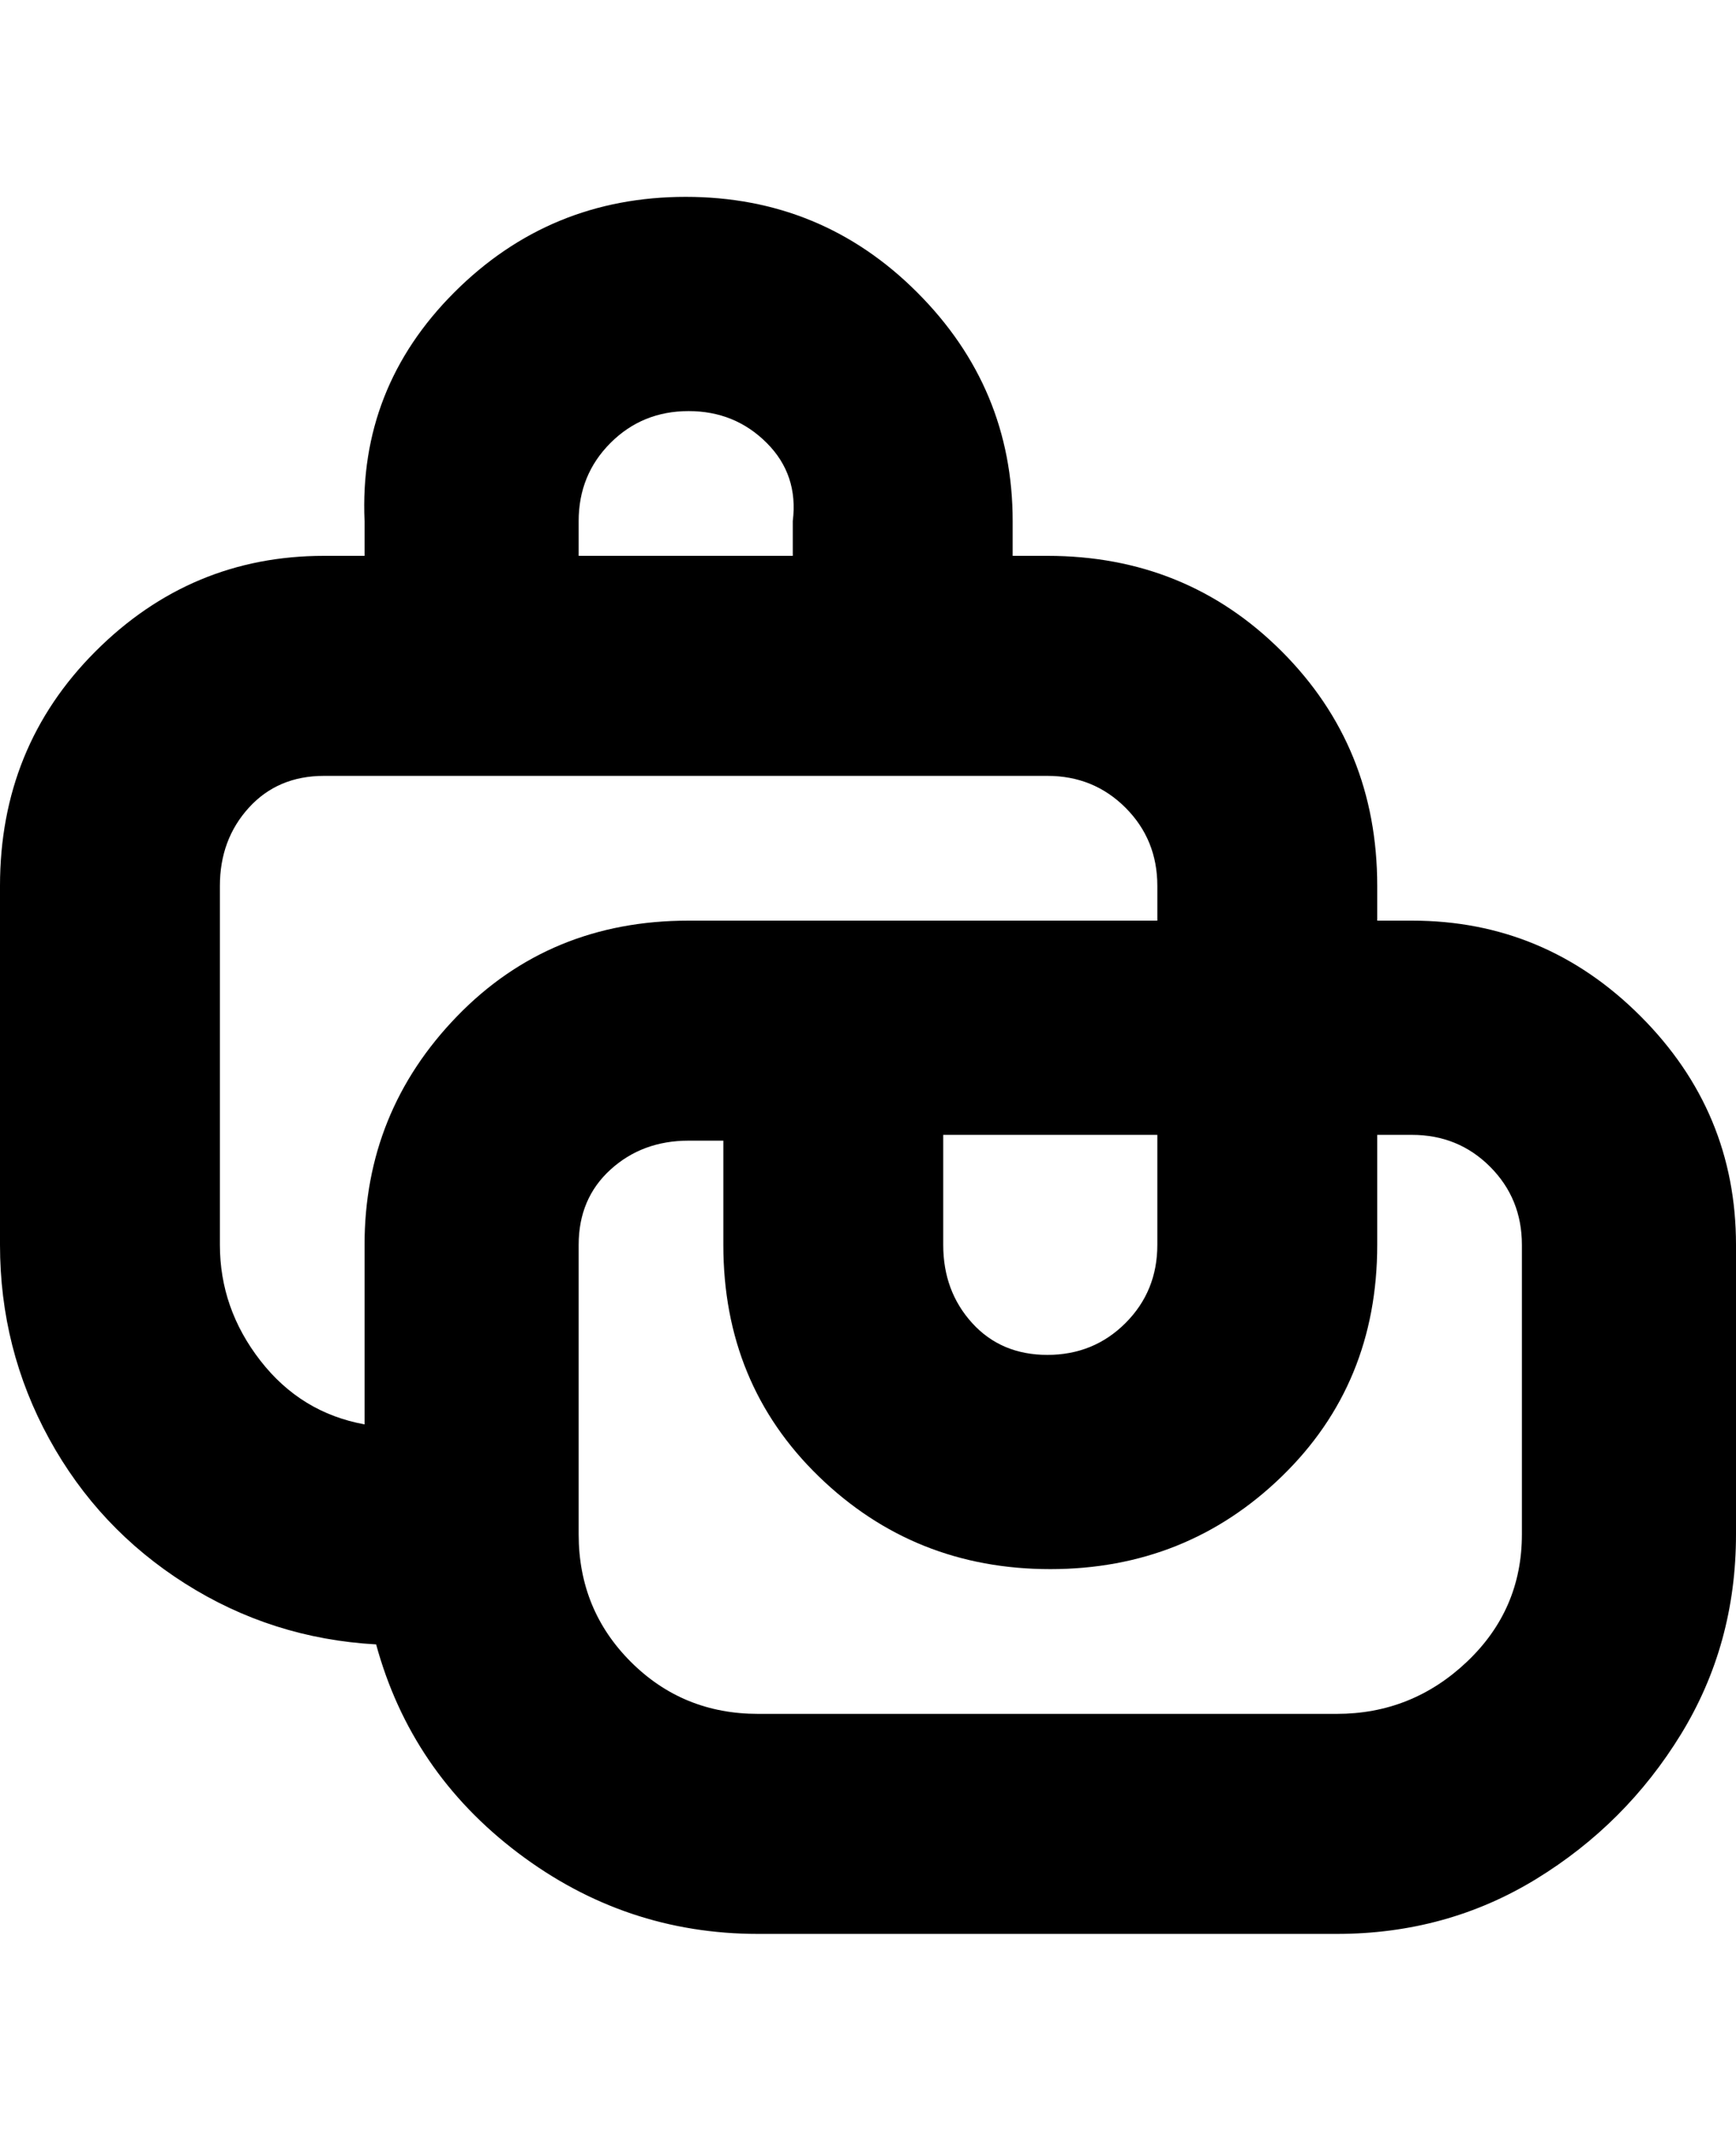 <svg viewBox="0 0 300 368" xmlns="http://www.w3.org/2000/svg"><path d="M244 159h-6v-6q0-24-16.5-40.5T181 96h-6v-6q0-23-16.5-39.5t-40-16.5q-23.5 0-40 16.5T63 90v6h-7q-23 0-39.5 16.5T0 153v62q0 18 8.5 33.5t23.5 25Q47 283 65 284q6 22 24.5 36t41.5 14h100q19 0 34.5-9.5t25-25Q300 284 300 265v-50q0-23-16.5-39.5T244 159zm-81 37h37v19q0 8-5.5 13.5T181 234q-8 0-13-5.5t-5-13.5v-19zM100 90q0-8 5.5-13.5T119 71q8 0 13.5 5.5T137 90v6h-37v-6zM38 215v-62q0-8 5-13.5t13-5.5h125q8 0 13.5 5.5T200 153v6h-81q-24 0-40 16.5T63 215v31q-11-2-18-11t-7-20zm225 50q0 13-9.5 22t-22.5 9H131q-13 0-22-9t-9-22v-50q0-8 5.5-13t13.5-5h6v18q0 24 16.5 40t40 16q23.5 0 40-16t16.5-40v-19h6q8 0 13.5 5.5T263 215v50z"/></svg>